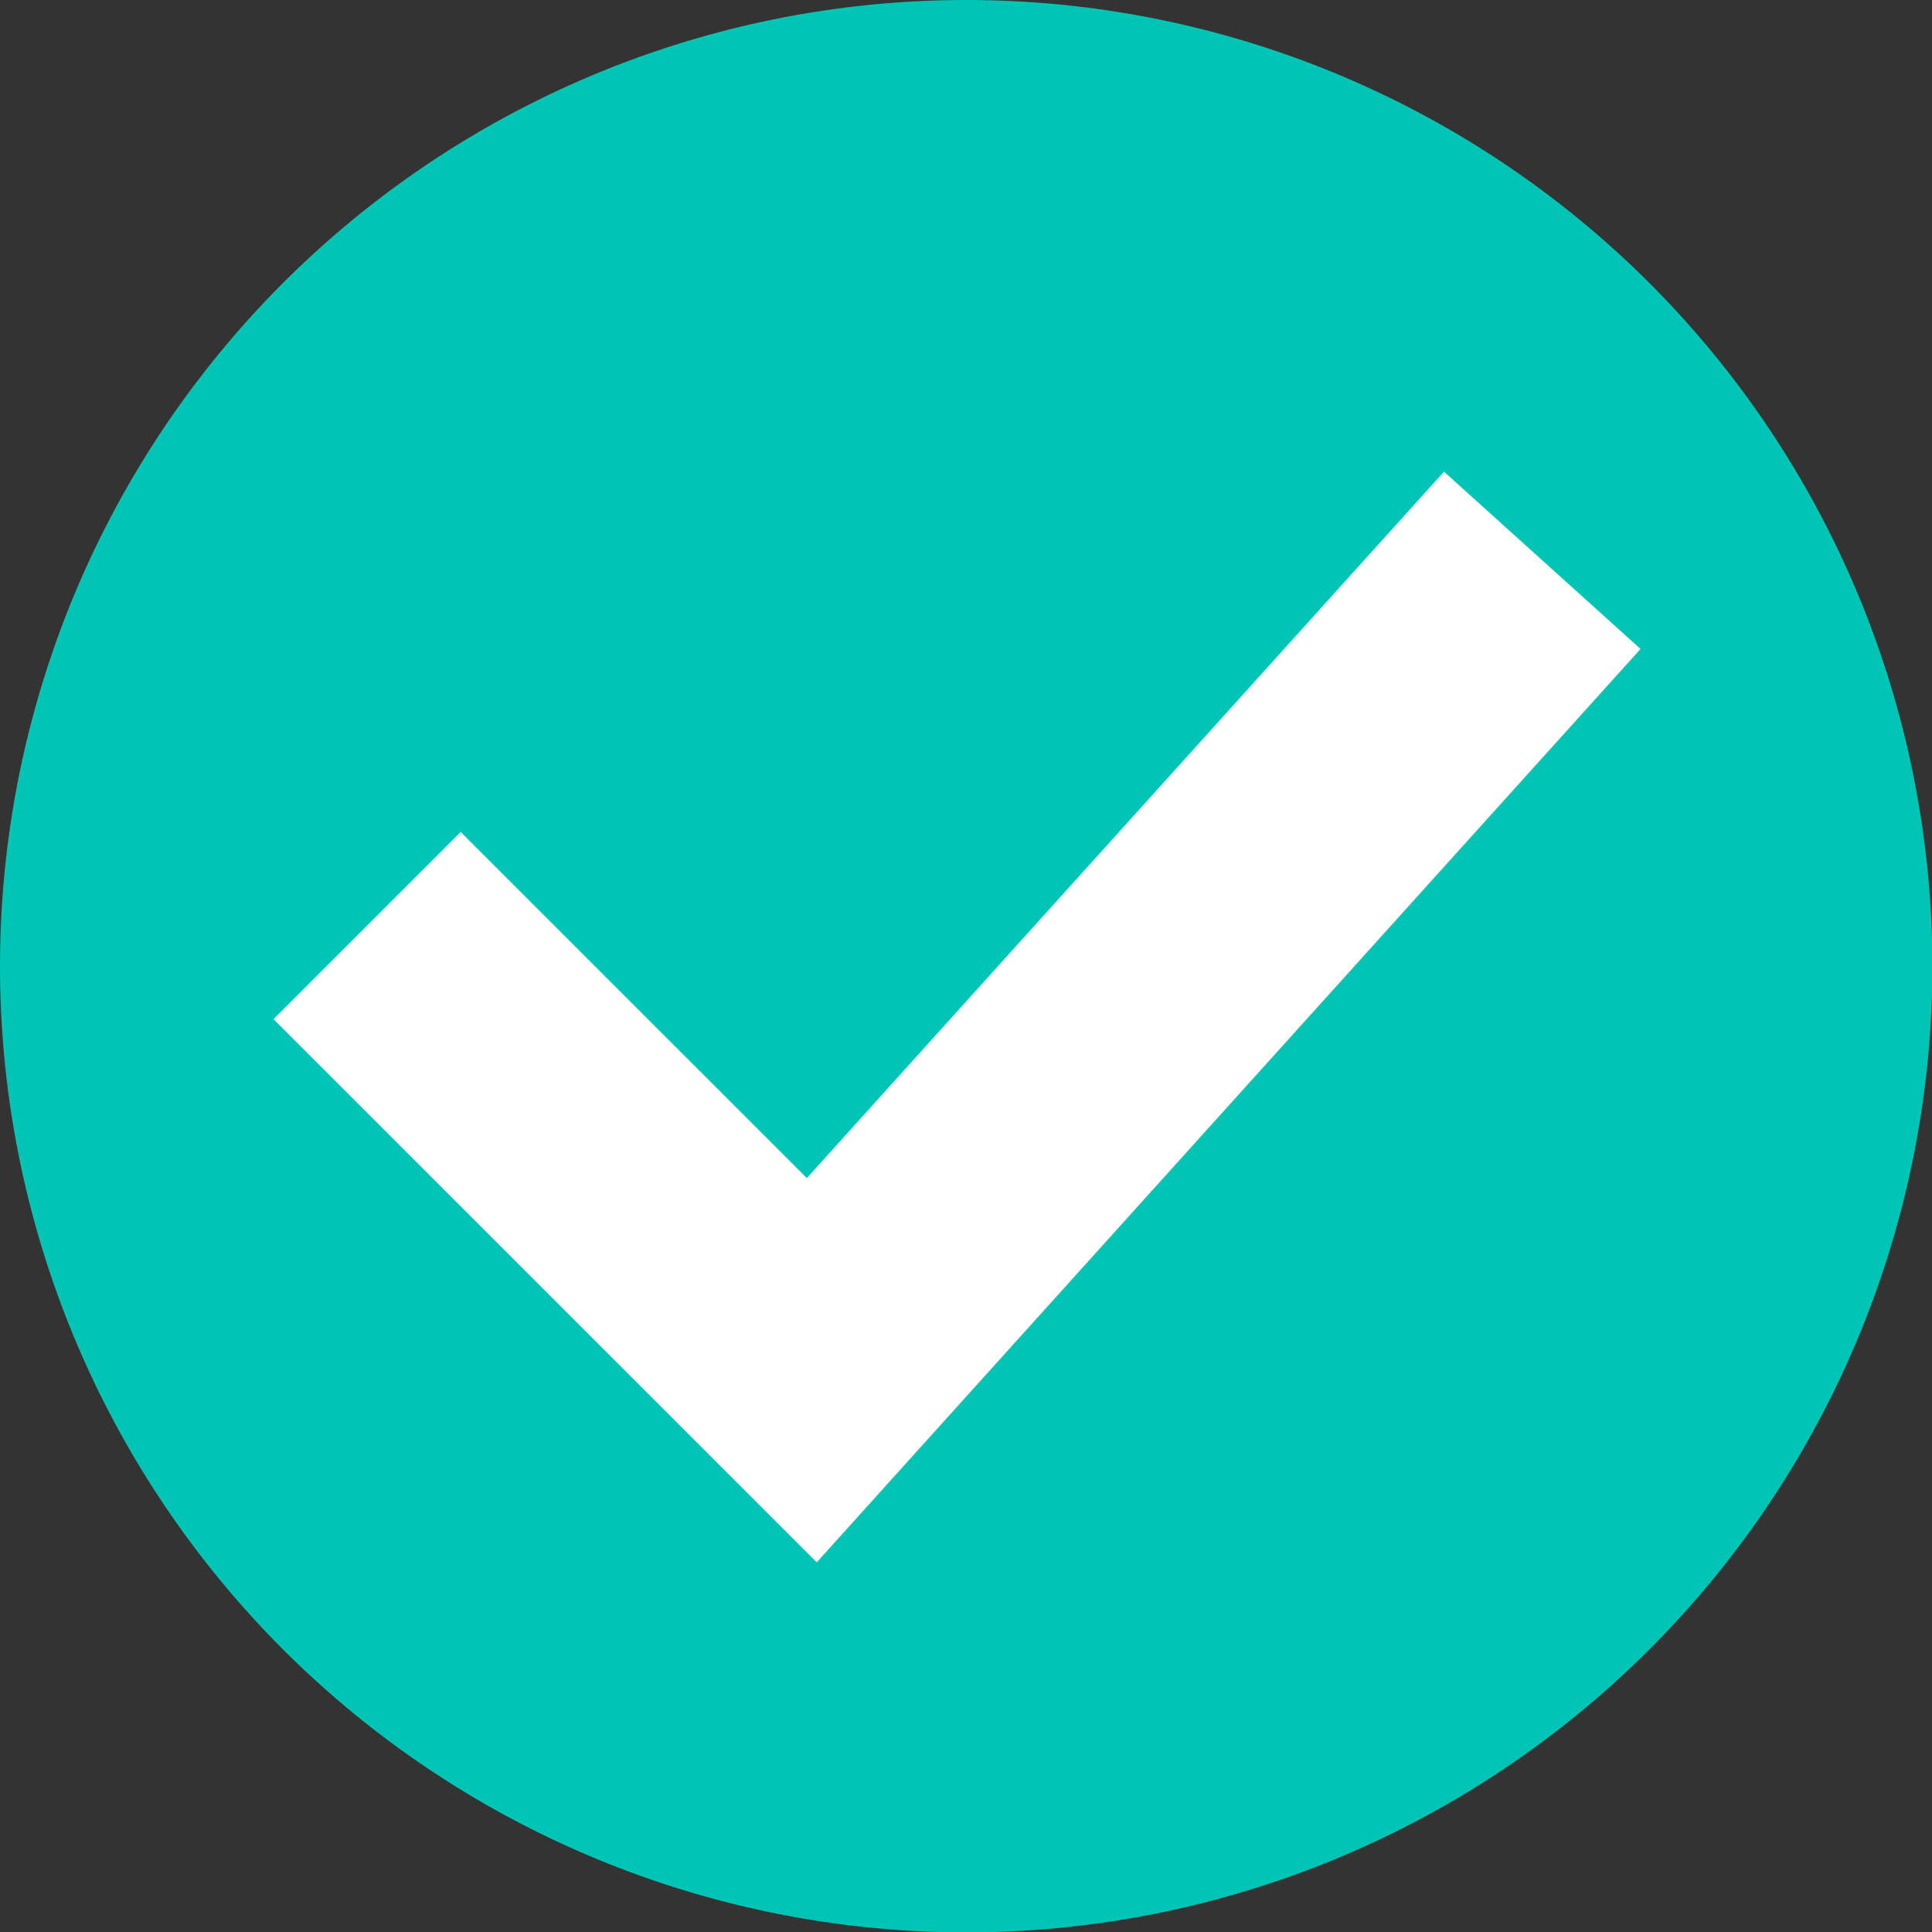 <svg xmlns="http://www.w3.org/2000/svg" width="43.791" height="43.791" viewBox="0 0 43.791 43.791">
  <rect x="0" y="0" width="43.791" height="43.791" fill="#333333" stroke="none"/>
  <g id="Grupo_561" data-name="Grupo 561" transform="translate(-402 -1820)">
    <path id="Caminho_16" data-name="Caminho 16" d="M21.9,0A21.9,21.9,0,1,1,0,21.9,21.9,21.9,0,0,1,21.9,0Z" transform="translate(402 1820)" fill="#00c5b5"/>
    <path id="Caminho_14" data-name="Caminho 14" d="M-5500.314,1693.01l10.079,10.078,16.557-18.357" transform="translate(5910.635 147.969)" fill="none" stroke="#fff" stroke-width="6"/>
  </g>
</svg>
